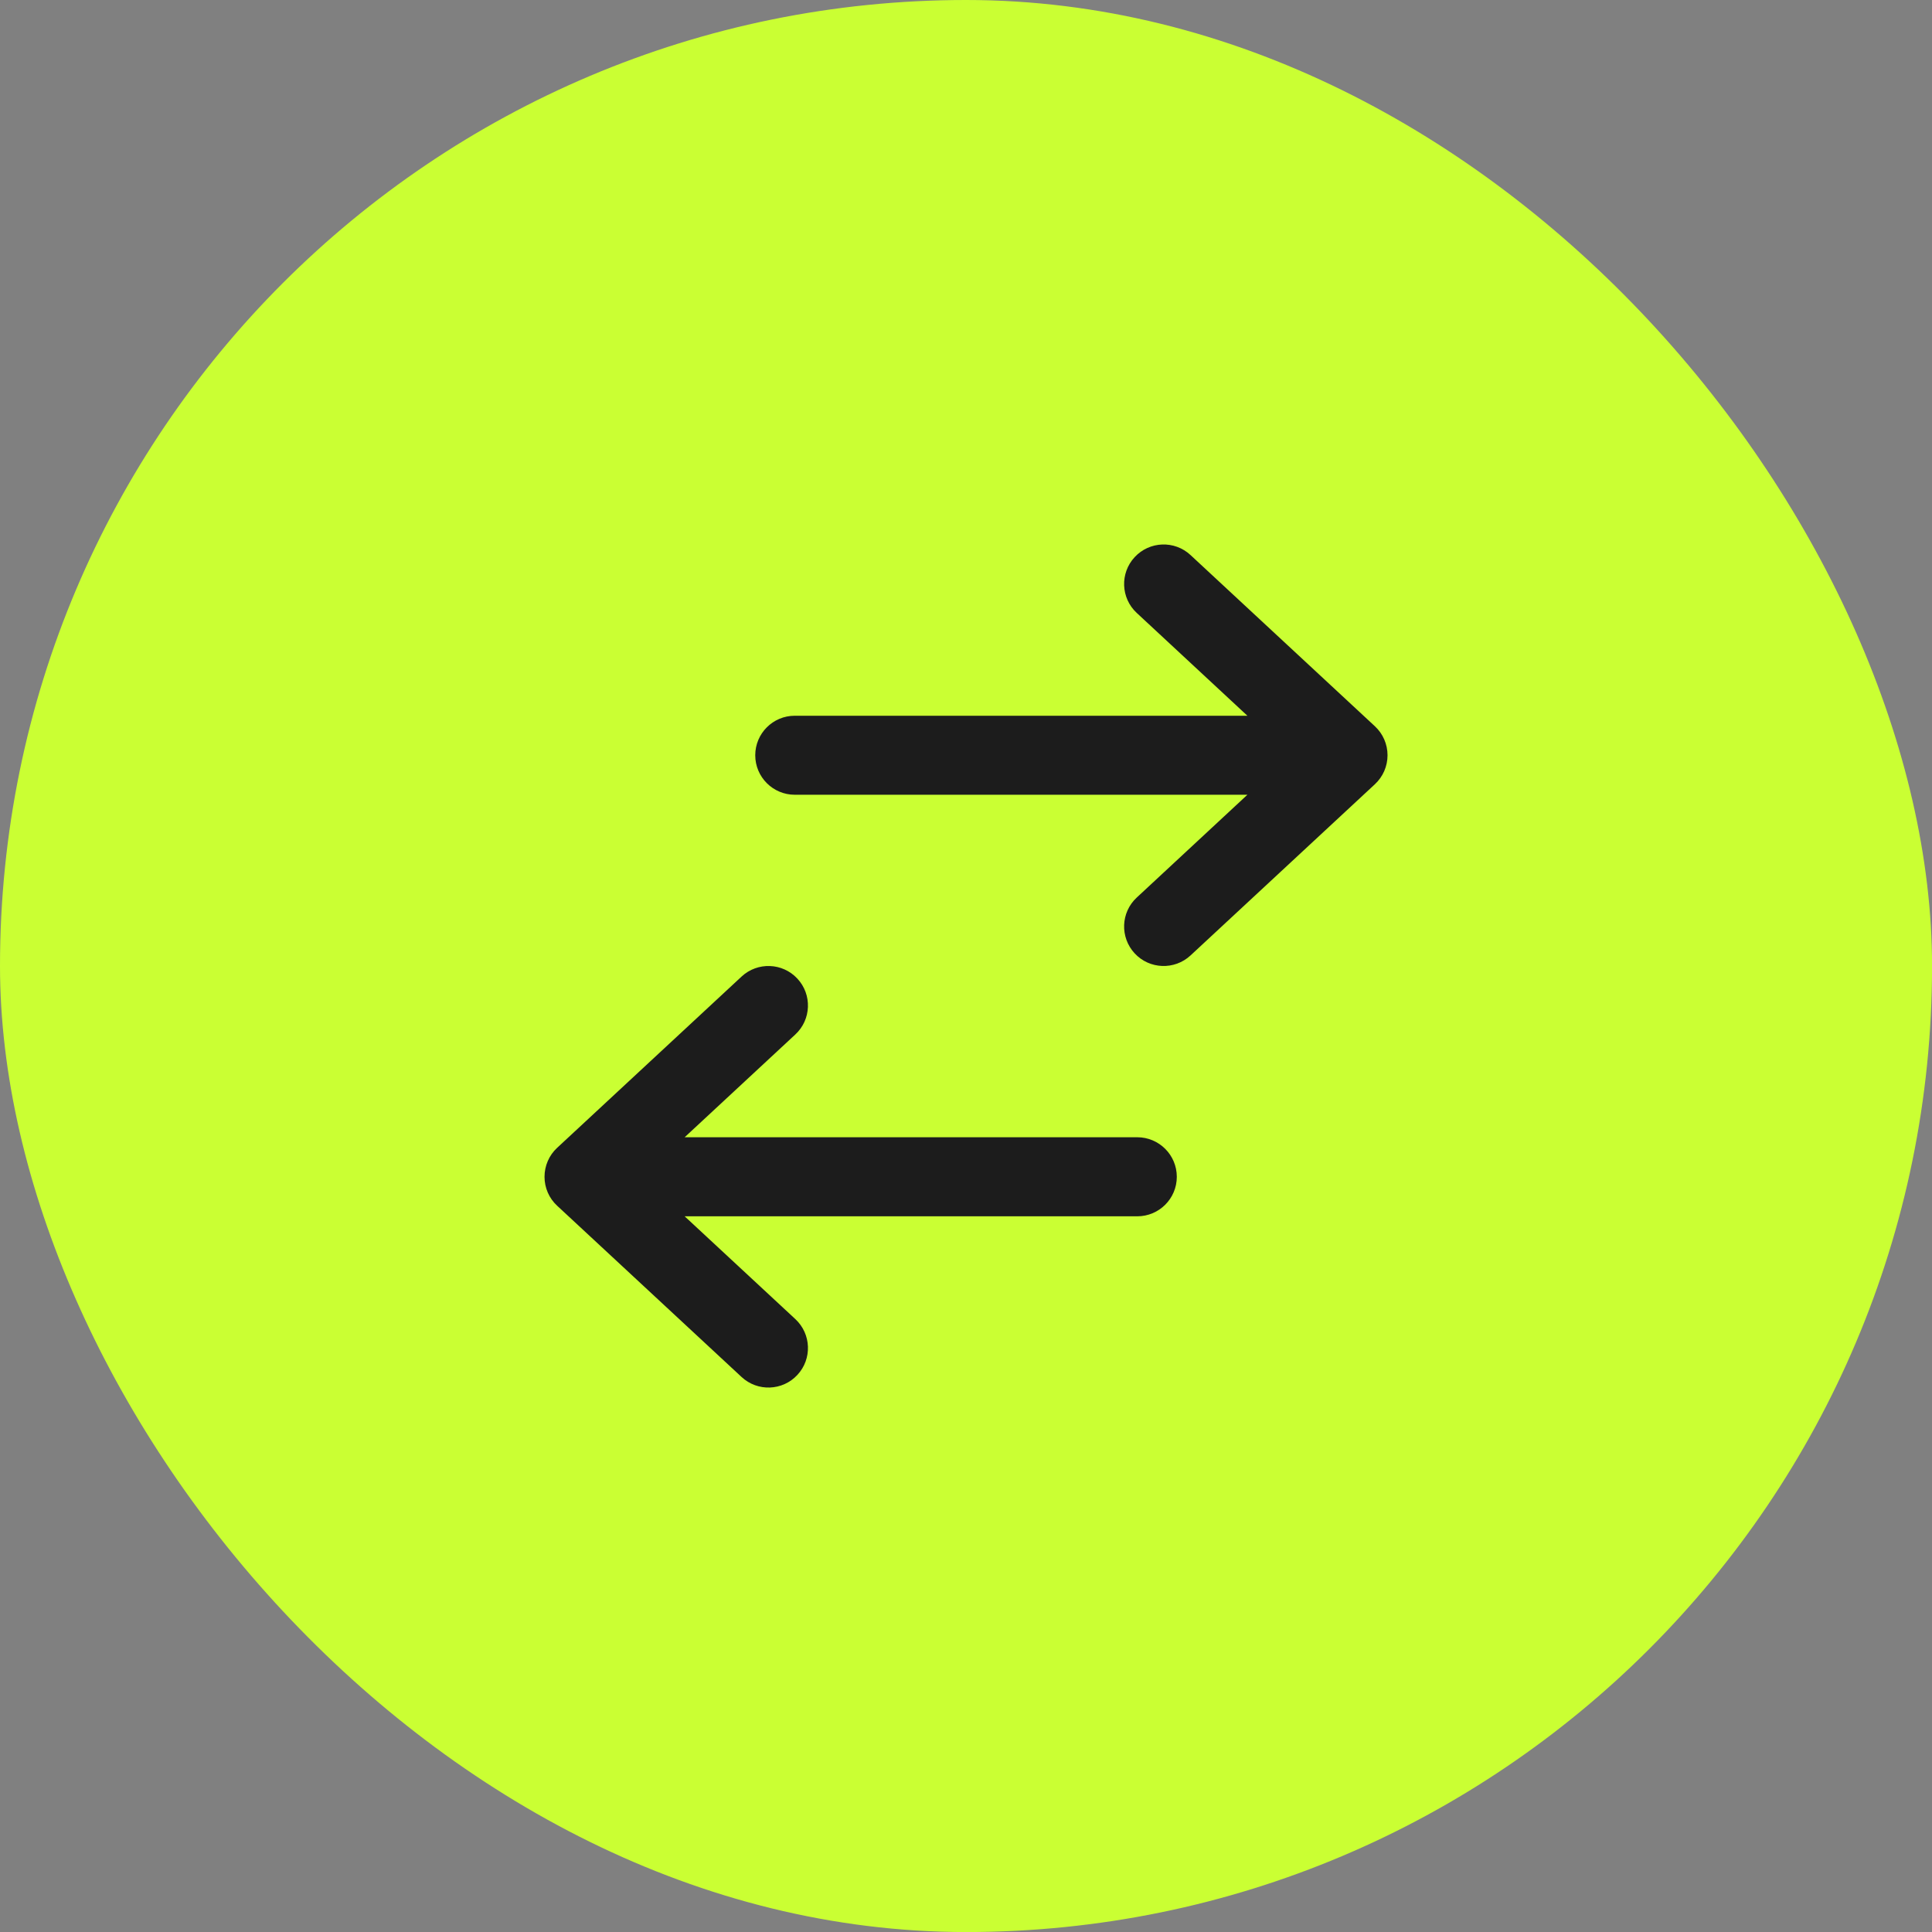 <svg width="38.149" height="38.15" viewBox="0 0 38.149 38.15" fill="none" xmlns="http://www.w3.org/2000/svg" xmlns:xlink="http://www.w3.org/1999/xlink">
	<rect x="0" y="0" width="38.149" height="38.15" fill="#808080" stroke="none"/>
	<desc>
			Created with Pixso.
	</desc>
	<defs>
		<clipPath id="clip5_83360">
			<rect id="Icon" width="20.809" height="20.809" transform="translate(8.67 8.67)" fill="white" fill-opacity="0"/>
		</clipPath>
	</defs>
	<rect id="Sub Container" rx="19.075" width="38.15" height="38.15" fill="#CAFF33" fill-opacity="1"/>
	<g clip-path="url(#clip5_83360)">
		<path id="Vector (Stroke)" d="M22.405 11.001C22.112 11.316 22.13 11.81 22.446 12.103L24.631 14.133L15.693 14.133C15.263 14.133 14.913 14.482 14.913 14.913C14.913 15.344 15.263 15.693 15.693 15.693L24.631 15.693L22.446 17.723C22.13 18.016 22.112 18.509 22.405 18.825C22.698 19.141 23.192 19.159 23.508 18.866L27.149 15.485C27.308 15.337 27.398 15.13 27.398 14.913C27.398 14.696 27.308 14.489 27.149 14.341L23.508 10.96C23.192 10.666 22.698 10.685 22.405 11.001ZM15.745 19.324C15.452 19.008 14.958 18.99 14.643 19.283L11.001 22.665C10.842 22.812 10.752 23.02 10.752 23.237C10.752 23.454 10.842 23.661 11.001 23.808L14.643 27.19C14.958 27.483 15.452 27.465 15.745 27.149C16.039 26.833 16.02 26.339 15.704 26.046L13.519 24.017L22.456 24.017C22.887 24.017 23.237 23.668 23.237 23.237C23.237 22.806 22.887 22.456 22.456 22.456L13.519 22.456L15.704 20.427C16.02 20.134 16.039 19.64 15.745 19.324Z" fill="#1C1C1C" fill-opacity="1" fill-rule="evenodd"/>
	</g>
</svg>
